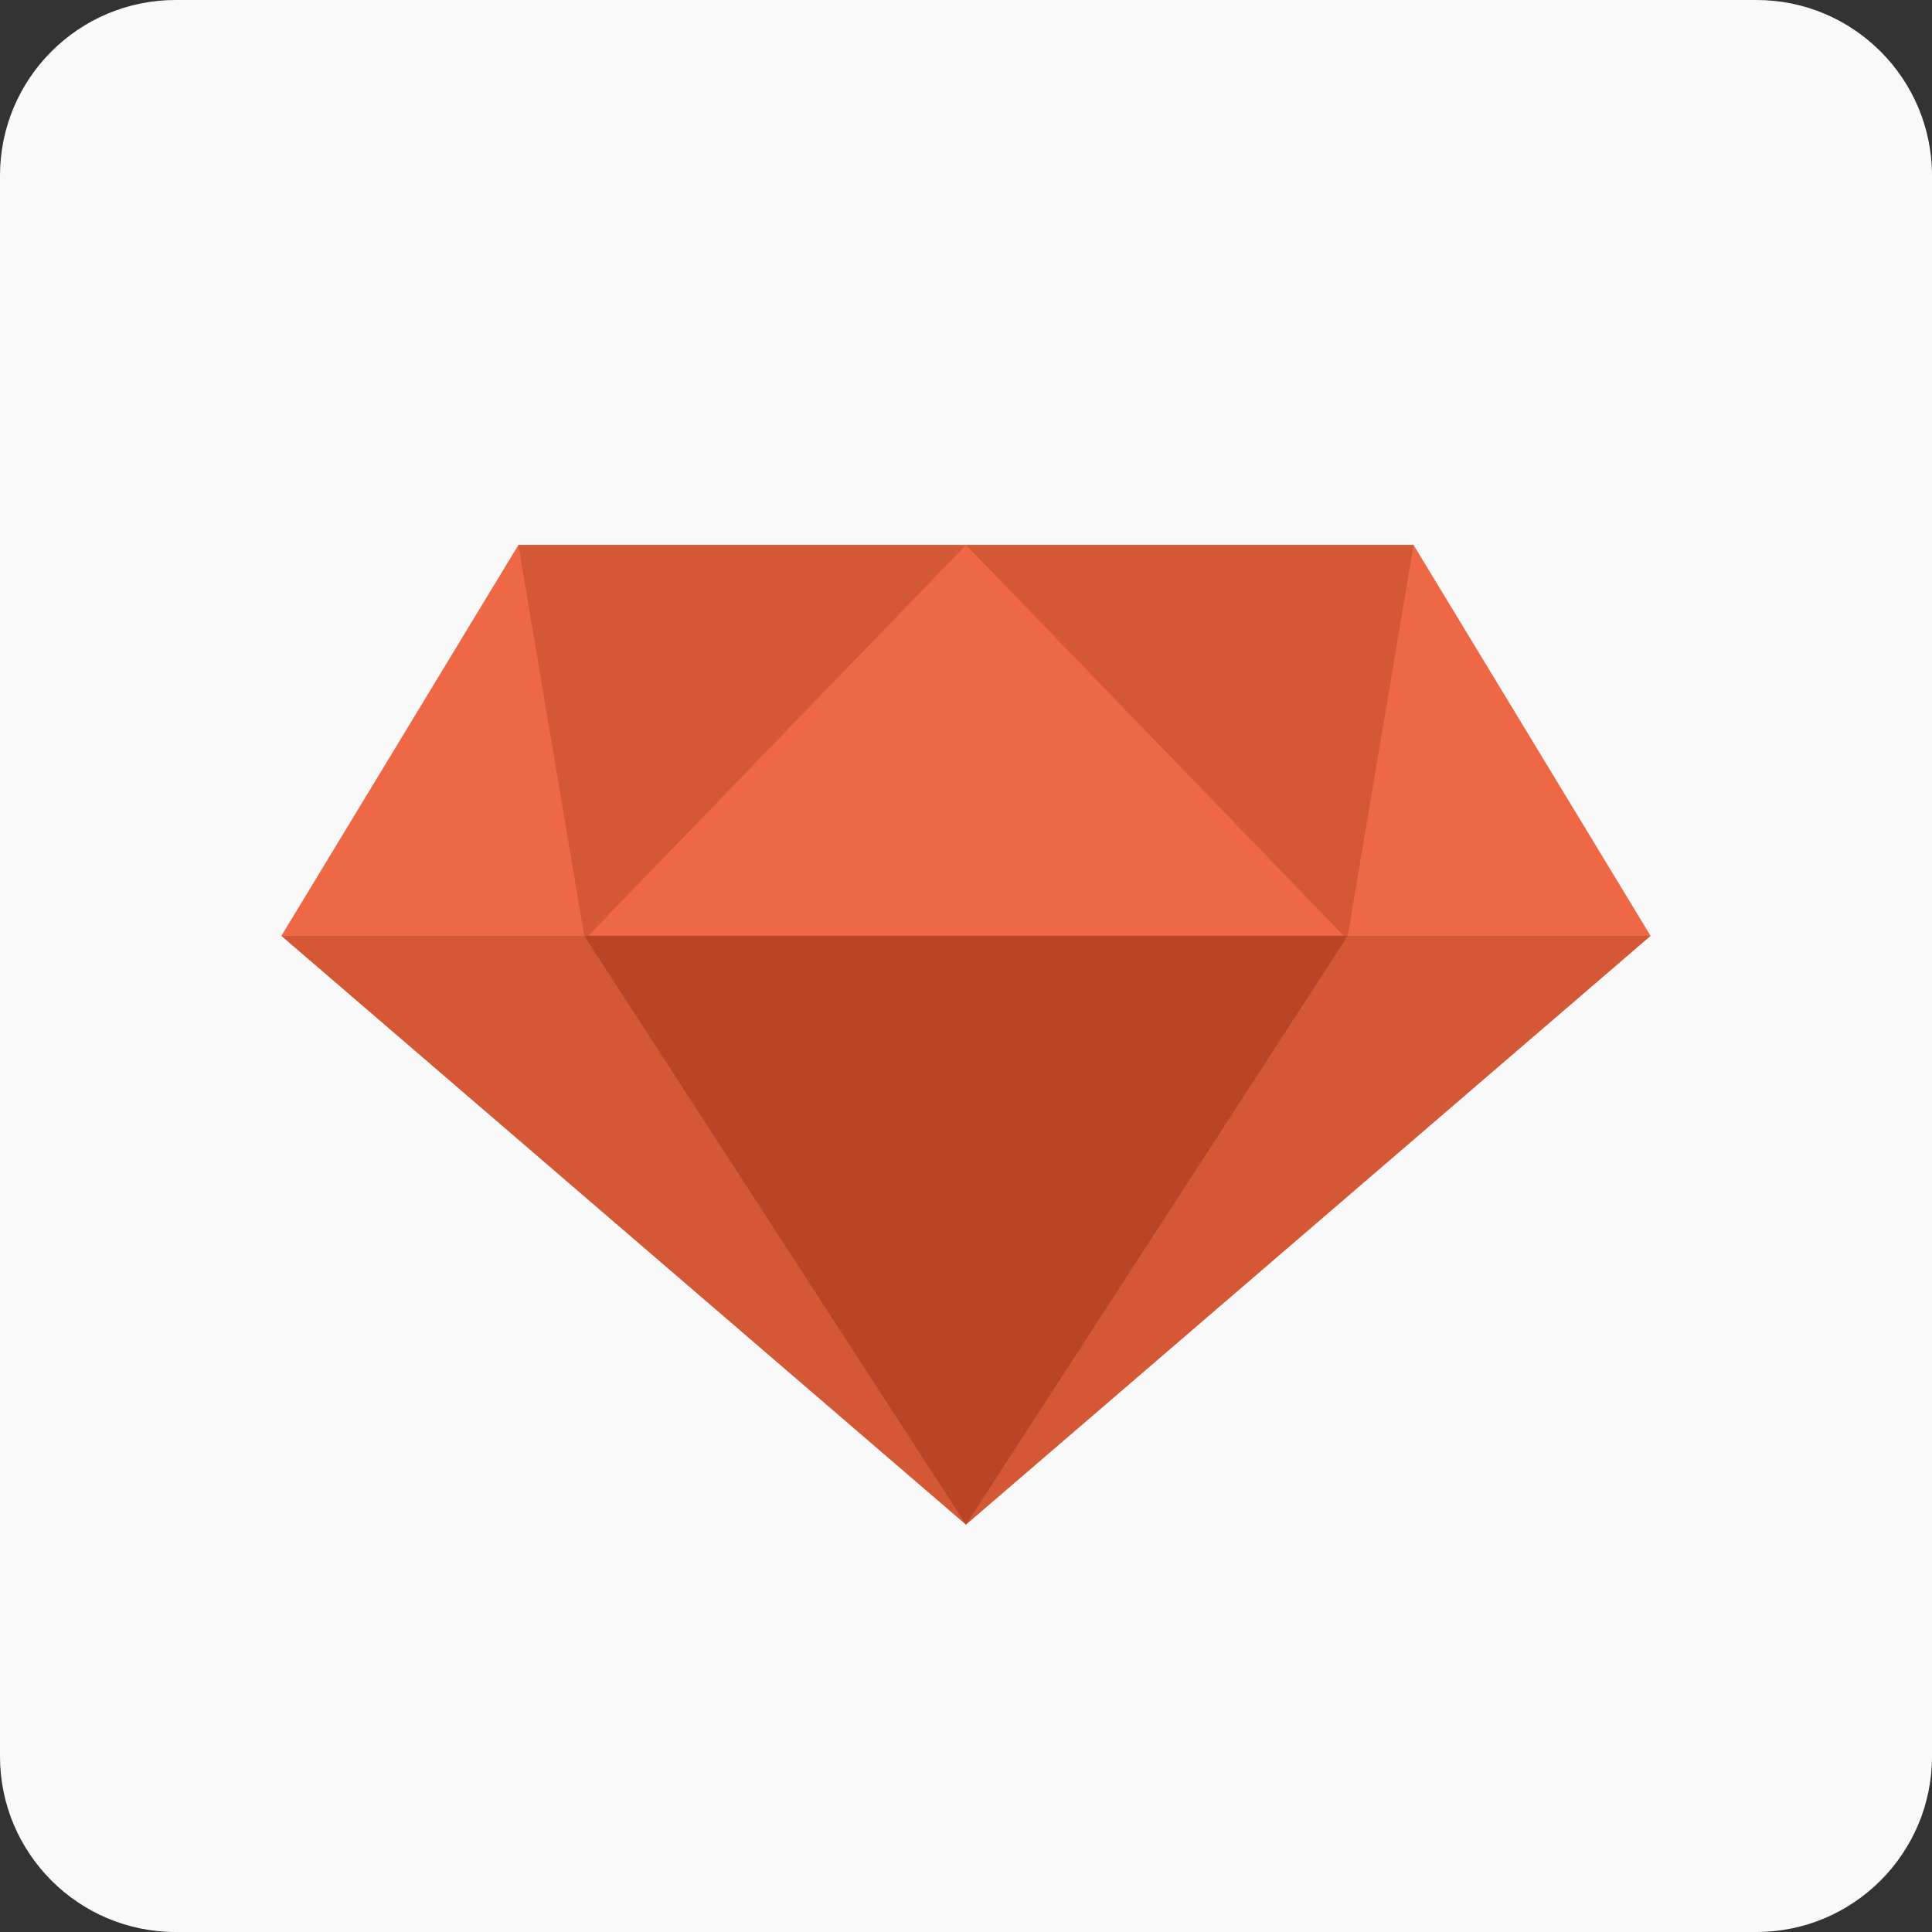 <?xml version="1.0" encoding="utf-8"?>
<!-- Generator: Adobe Illustrator 16.2.1, SVG Export Plug-In . SVG Version: 6.00 Build 0)  -->
<!DOCTYPE svg PUBLIC "-//W3C//DTD SVG 1.1//EN" "http://www.w3.org/Graphics/SVG/1.1/DTD/svg11.dtd">
<svg version="1.1" id="Layer_1" xmlns="http://www.w3.org/2000/svg" xmlns:xlink="http://www.w3.org/1999/xlink" x="0px" y="0px"
	 width="132px" height="132px" viewBox="0 0 132 132" enable-background="new 0 0 132 132" xml:space="preserve">
<rect x="0" y="0" width="132" height="132" fill="#333333" stroke="none"/>
<path fill="#F9F9FA" d="M132,120c0,6.627-5.373,12-12,12H12c-6.627,0-12-5.373-12-12V12C0,5.373,5.373,0,12,0h108
	c6.627,0,12,5.373,12,12V120z"/>
<g>
	<polygon fill="#E16A4C" points="19.227,63.936 112.771,63.936 65.998,104.16 	"/>
	<polygon fill="#EE6846" points="112.771,63.936 19.227,63.936 35.417,37.235 96.58,37.235 	"/>
	<polygon fill="#D45836" points="92.083,63.936 39.915,63.936 35.416,37.235 96.58,37.235 	"/>
	<polygon fill="#D45836" points="19.227,63.936 112.771,63.936 65.998,104.16 	"/>
	<polygon fill="#EE6846" points="91.811,63.936 40.188,63.936 65.998,37.235 	"/>
	<polygon fill="#B94426" points="39.913,63.936 92.083,63.936 65.998,104.16 	"/>
</g>
</svg>

